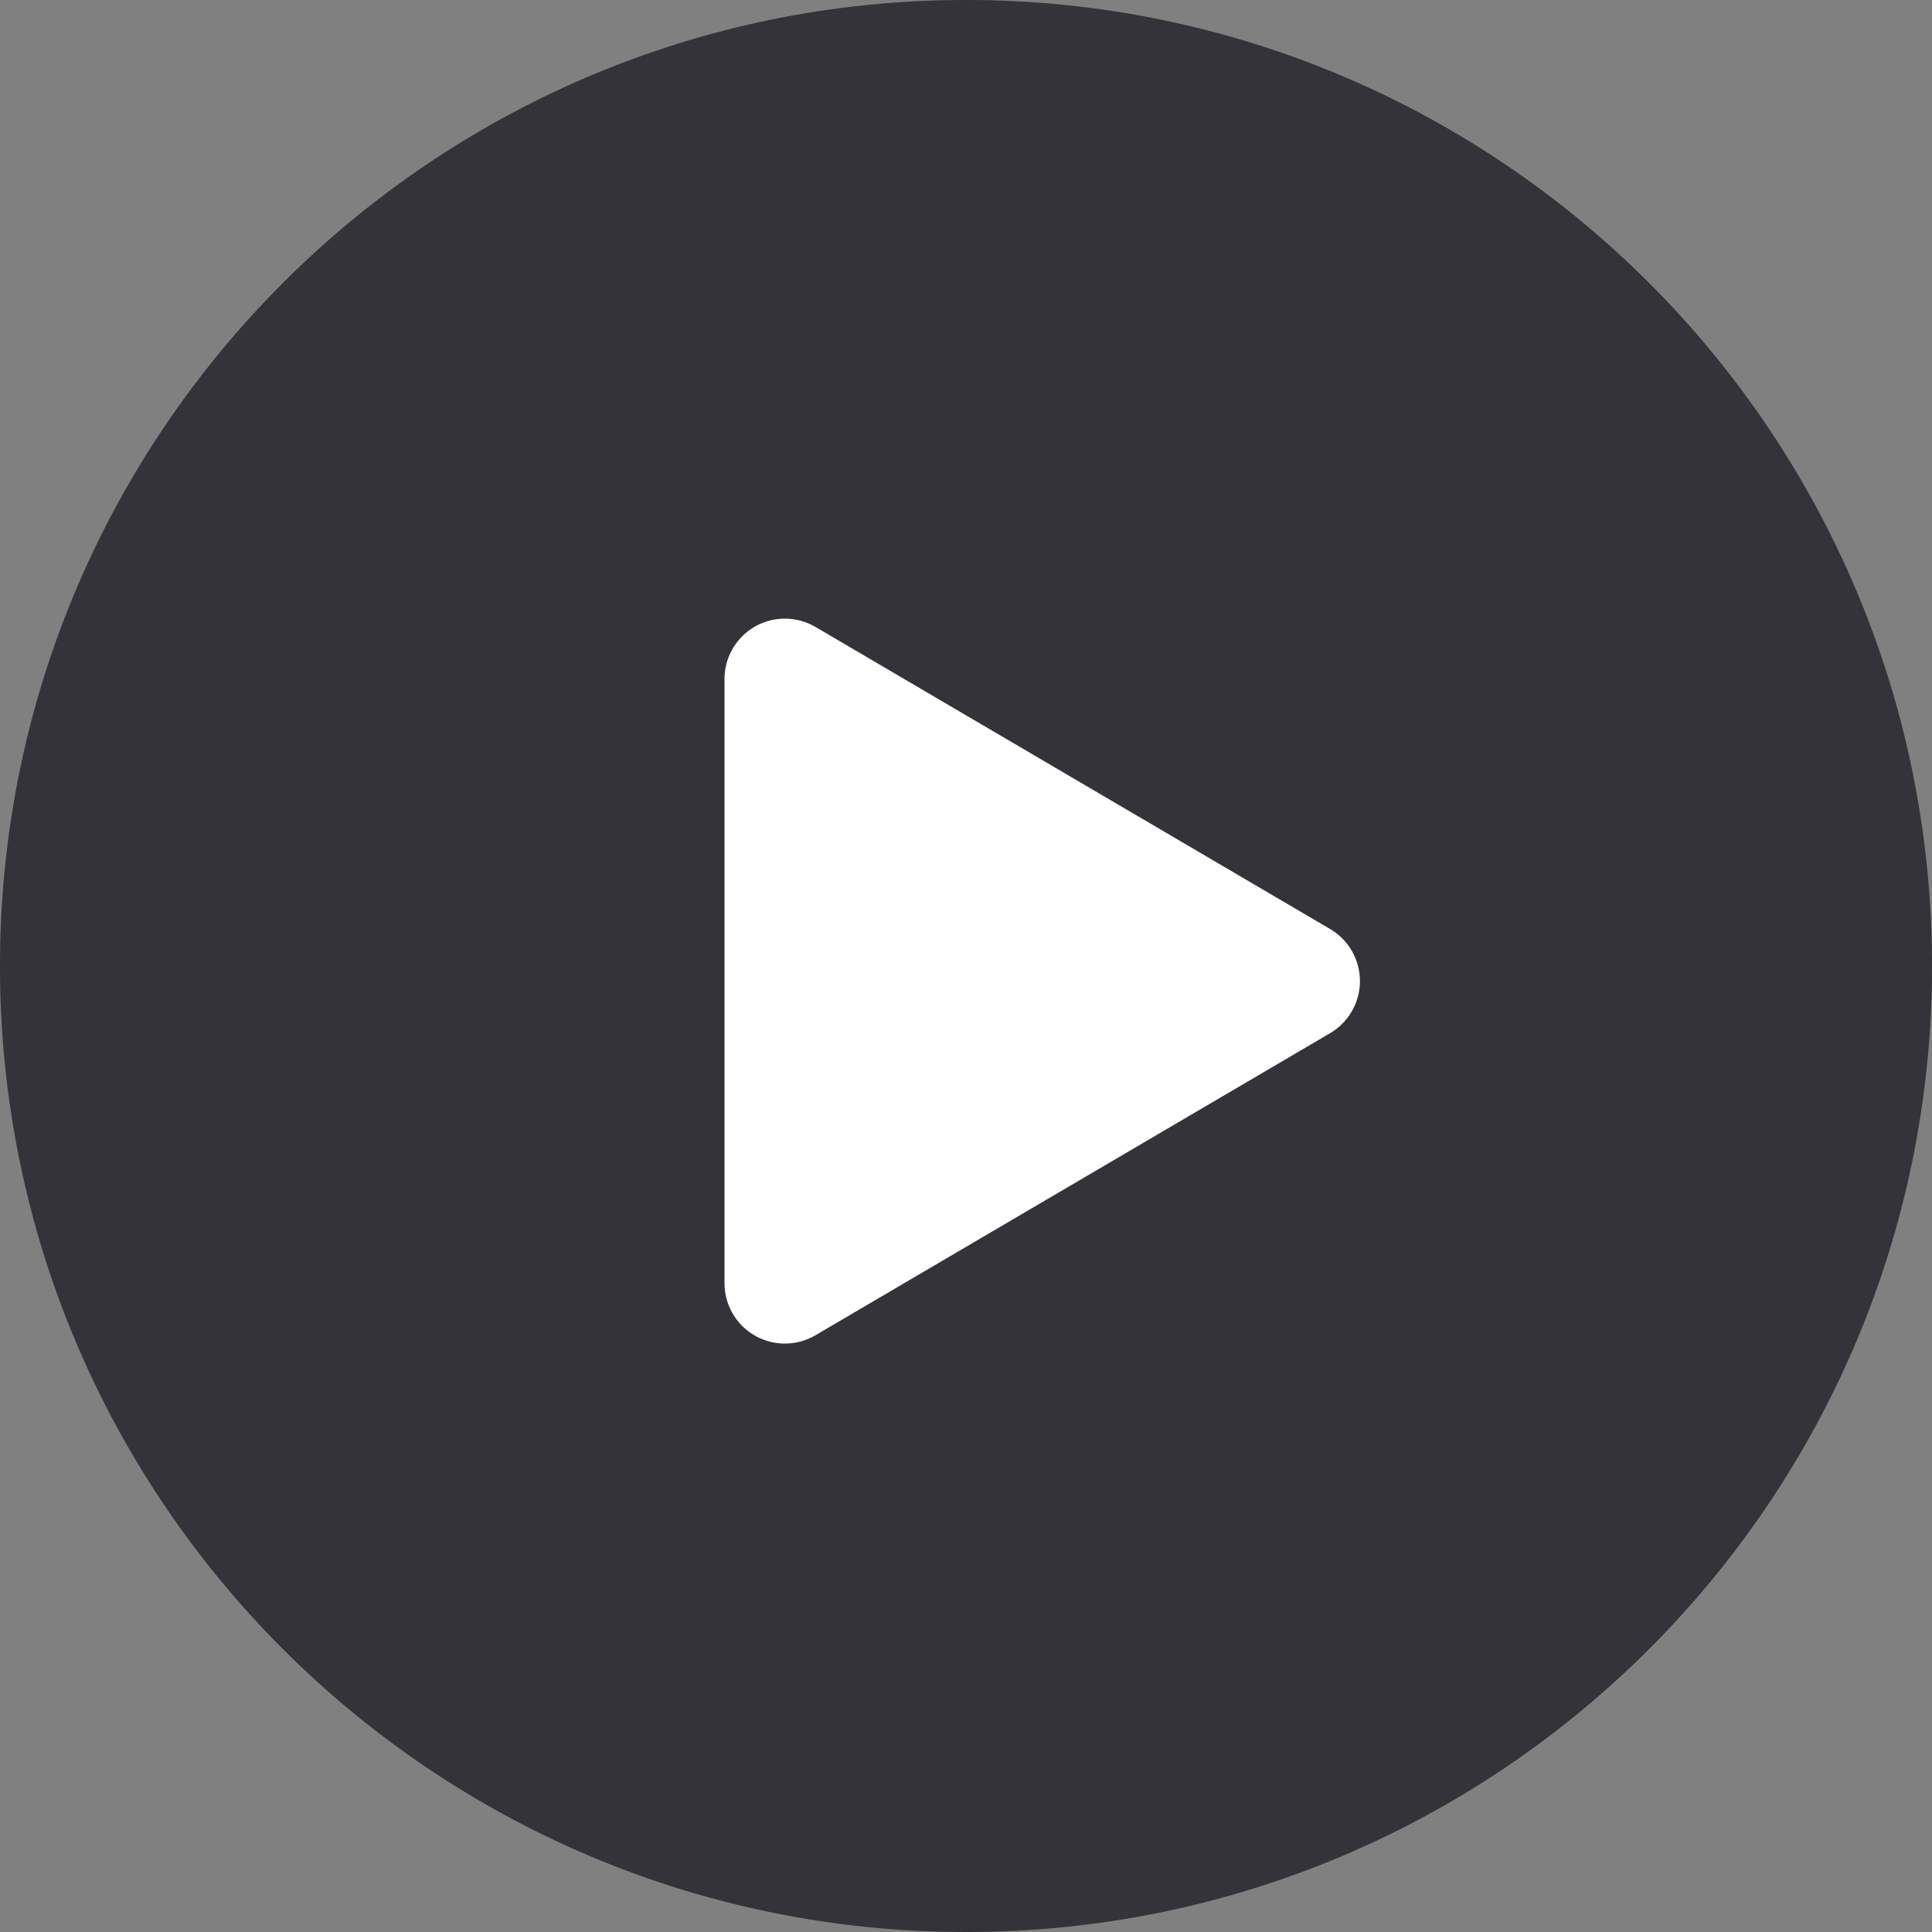 <svg width="64" height="64" viewBox="0 0 64 64" fill="none" xmlns="http://www.w3.org/2000/svg">
<rect x="0" y="0" width="64" height="64" fill="#808080" stroke="none"/>
<g clip-path="url(#clip0_3156_294768)">
<path d="M32 64C49.673 64 64 49.673 64 32C64 14.327 49.673 0 32 0C14.327 0 0 14.327 0 32C0 49.673 14.327 64 32 64Z" fill="#232333" fill-opacity="0.6"/>
<path d="M32 64C49.673 64 64 49.673 64 32C64 14.327 49.673 0 32 0C14.327 0 0 14.327 0 32C0 49.673 14.327 64 32 64Z" fill="black" fill-opacity="0.3"/>
<path fill-rule="evenodd" clip-rule="evenodd" d="M44.062 34.225L27.013 44.232C26.06 44.791 24.834 44.472 24.275 43.52C24.095 43.212 24 42.863 24 42.507V22.493C24 21.389 24.896 20.493 26 20.493C26.356 20.493 26.706 20.588 27.013 20.768L44.062 30.775C45.014 31.334 45.333 32.56 44.774 33.513C44.601 33.807 44.356 34.052 44.062 34.225Z" fill="white"/>
</g>
<defs>
<clipPath id="clip0_3156_294768">
<rect width="64" height="64" fill="white"/>
</clipPath>
</defs>
</svg>

